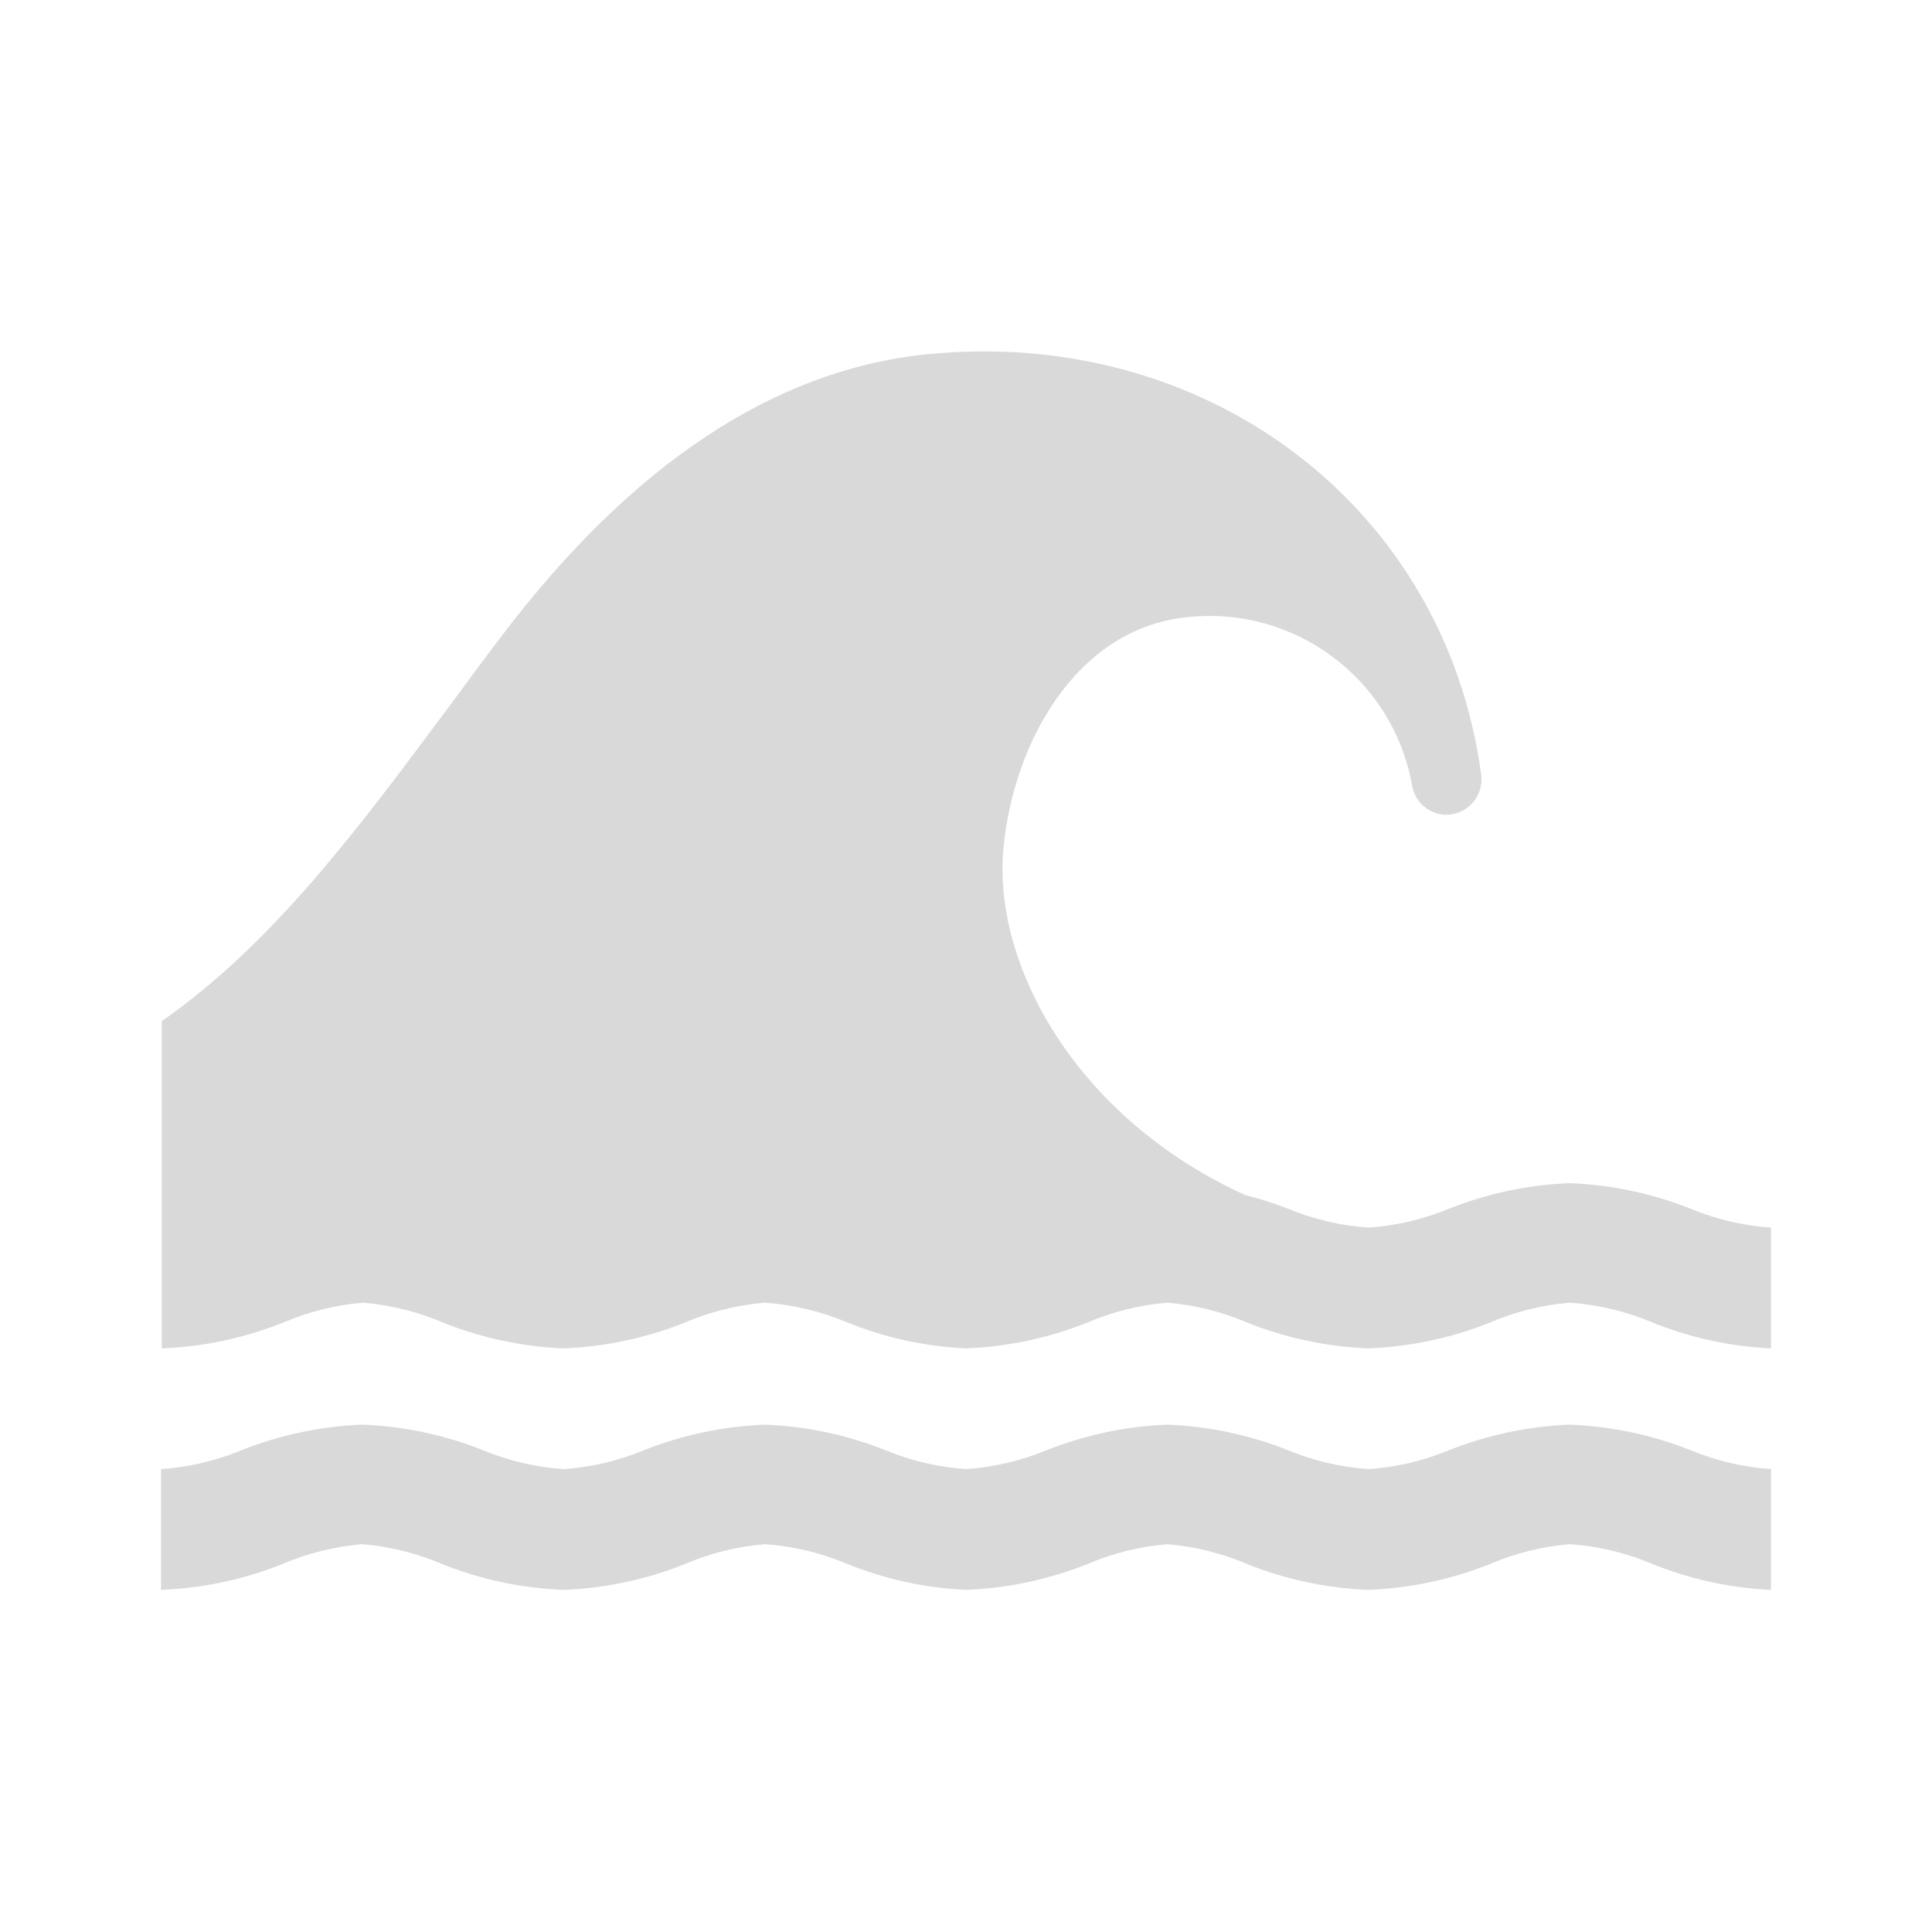 <svg width="454" height="454" xmlns="http://www.w3.org/2000/svg" xmlns:xlink="http://www.w3.org/1999/xlink" xml:space="preserve" overflow="hidden"><g transform="translate(-216 -107)"><path d="M584.875 441.778C575.144 442.155 565.549 444.186 556.5 447.784 550.476 450.277 544.087 451.778 537.583 452.229 531.079 451.778 524.691 450.277 518.667 447.784 509.618 444.186 500.022 442.155 490.292 441.778 480.561 442.155 470.965 444.186 461.917 447.784 455.893 450.277 449.504 451.778 443 452.229 436.496 451.778 430.107 450.277 424.083 447.784 415.035 444.186 405.439 442.155 395.708 441.778 385.978 442.155 376.382 444.186 367.333 447.784 361.309 450.277 354.921 451.778 348.417 452.229 341.913 451.778 335.524 450.277 329.5 447.784 320.451 444.186 310.856 442.155 301.125 441.778 291.394 442.155 281.799 444.186 272.75 447.784 266.726 450.277 260.337 451.778 253.833 452.229L253.833 480.604C263.564 480.227 273.16 478.196 282.208 474.598 288.216 472.008 294.605 470.411 301.125 469.869 307.645 470.411 314.034 472.008 320.042 474.598 329.09 478.196 338.686 480.227 348.417 480.604 358.147 480.227 367.743 478.196 376.792 474.598 382.8 472.008 389.188 470.411 395.708 469.869 402.212 470.32 408.601 471.821 414.625 474.314 423.65 478.031 433.25 480.159 443 480.604 452.731 480.227 462.326 478.196 471.375 474.598 477.383 472.008 483.772 470.411 490.292 469.869 496.812 470.411 503.2 472.008 509.208 474.598 518.257 478.196 527.853 480.227 537.583 480.604 547.314 480.227 556.91 478.196 565.958 474.598 571.966 472.008 578.355 470.411 584.875 469.869 591.379 470.32 597.768 471.821 603.792 474.314 612.817 478.031 622.417 480.159 632.167 480.604L632.167 452.229C625.663 451.778 619.274 450.277 613.25 447.784 604.201 444.186 594.606 442.155 584.875 441.778Z" fill="#D9D9D9"/><path d="M613.25 391.034C604.201 387.436 594.606 385.405 584.875 385.028 575.144 385.405 565.549 387.436 556.5 391.034 550.476 393.527 544.087 395.028 537.583 395.479 531.079 395.028 524.691 393.527 518.667 391.034 515.38 389.749 512.016 388.675 508.594 387.818 469.152 369.894 449.006 333.811 451.844 305.909 454.208 281.837 468.679 254.739 494.879 252.044 520.132 249.223 543.256 266.437 547.798 291.438 548.43 295.683 552.218 298.73 556.5 298.437 558.771 298.228 560.865 297.121 562.317 295.363 563.722 293.587 564.353 291.32 564.067 289.073 555.601 225.939 499.324 183.518 433.542 190.281 397.836 193.969 364.307 216.291 333.851 256.489 329.784 261.833 325.811 267.224 321.839 272.615 300.699 300.99 280.553 328.42 254.022 346.958L254.022 423.854C263.753 423.477 273.349 421.446 282.397 417.848 288.405 415.258 294.794 413.661 301.314 413.119 307.834 413.661 314.223 415.258 320.231 417.848 329.22 421.425 338.75 423.456 348.417 423.854 358.147 423.477 367.743 421.446 376.792 417.848 382.8 415.258 389.188 413.661 395.708 413.119 402.212 413.57 408.601 415.071 414.625 417.564 423.65 421.281 433.25 423.409 443 423.854 452.731 423.477 462.326 421.446 471.375 417.848 477.383 415.258 483.772 413.661 490.292 413.119 496.812 413.661 503.2 415.258 509.208 417.848 518.257 421.446 527.853 423.477 537.583 423.854 547.314 423.477 556.91 421.446 565.958 417.848 571.966 415.258 578.355 413.661 584.875 413.119 591.379 413.57 597.768 415.071 603.792 417.564 612.817 421.281 622.417 423.409 632.167 423.854L632.167 395.479C625.663 395.028 619.274 393.527 613.25 391.034Z" fill="#D9D9D9"/></g></svg>